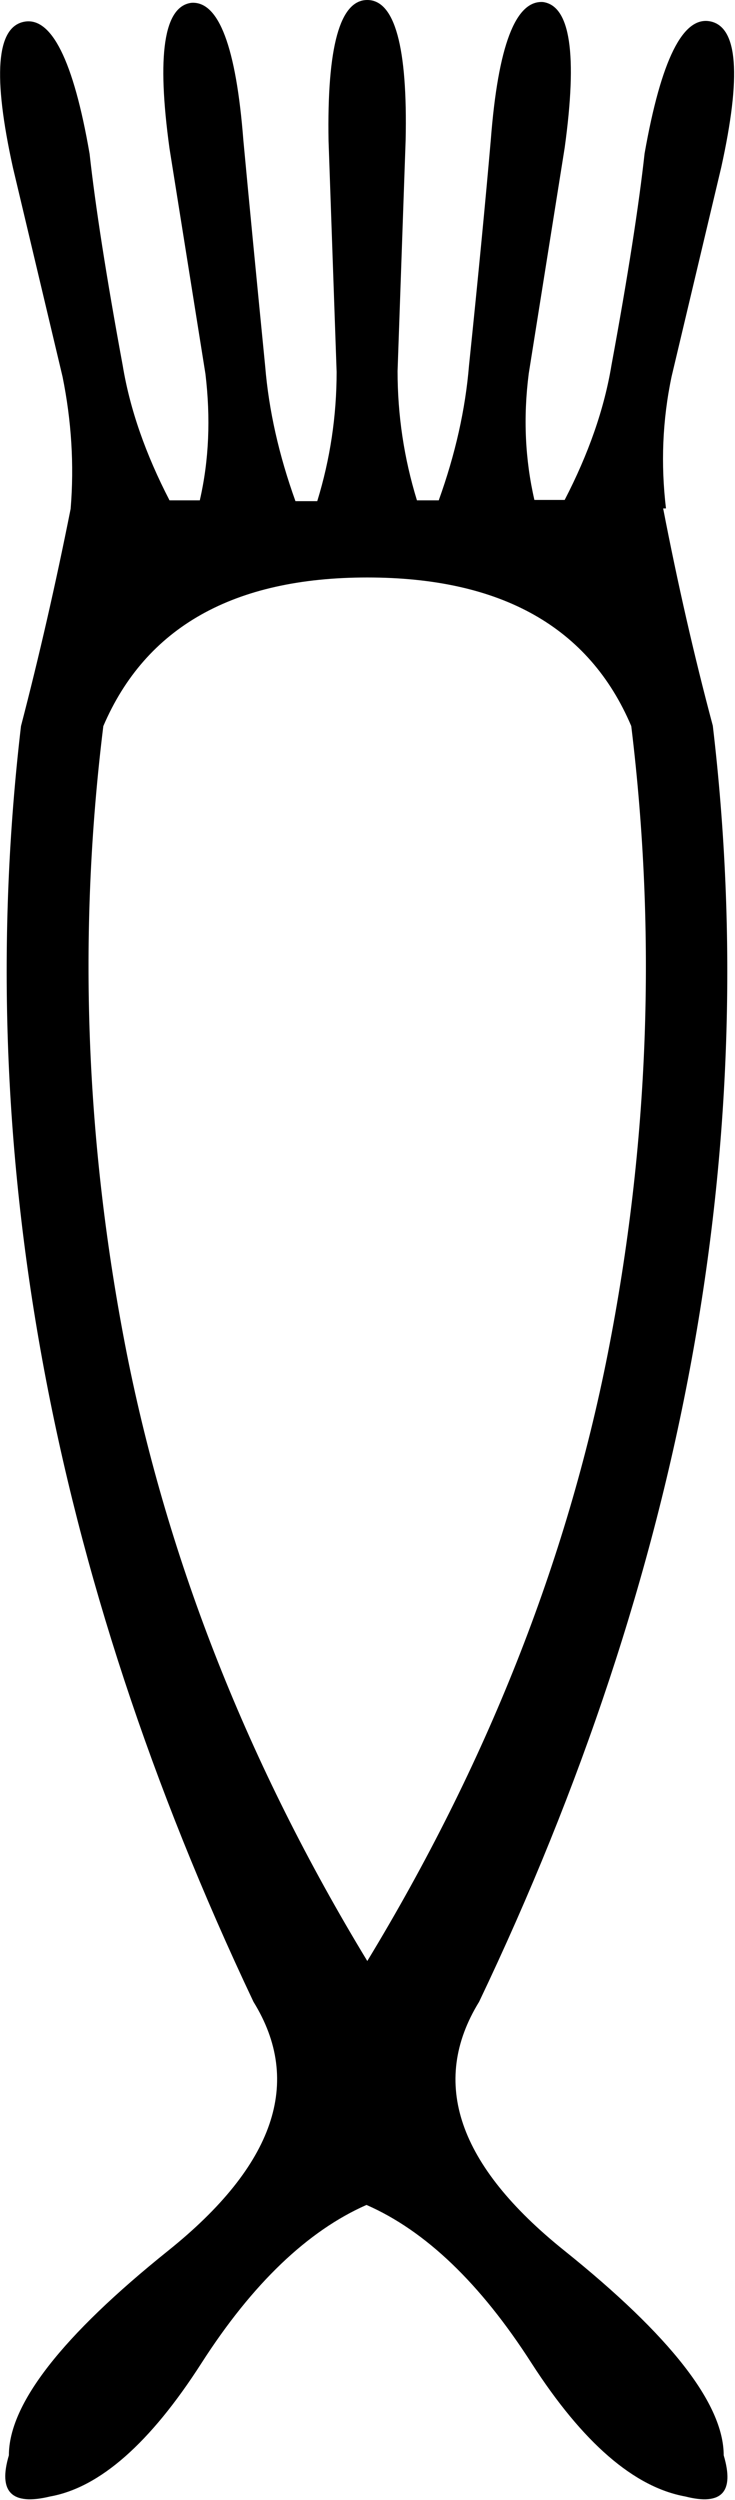 <svg xmlns="http://www.w3.org/2000/svg" viewBox="0 0 182.1 619.1"><path d="M91 0c6.8 0 10 11.6 9.5 34.7l-2 57.2c0 10.9 1.6 21.6 4.8 32h5.4c4.1-11.4 6.6-22.5 7.5-33.4 2.3-22.2 4.1-40.9 5.4-55.9C123.4 11.4 127.7.1 134.5.5c6.8.9 8.6 12.9 5.4 36.1L131 92.5c-1.4 10.9-.9 21.3 1.4 31.3h7.5c5.9-11.4 9.8-22.5 11.6-33.4 4.1-22.2 6.8-39.7 8.2-52.4 4.1-23.2 9.5-34.1 16.3-32.7 6.8 1.4 7.7 13.4 2.7 36.1l-12.3 51.8c-2.3 10.9-2.7 21.8-1.4 32.7h-.7c3.6 18.6 7.7 36.6 12.3 53.8 12.3 104-7 209.3-57.9 316-12.3 20-5.2 40.5 21.1 61.6s39.5 38 39.5 50.7c2.7 9.1-.5 12.5-9.5 10.2-12.7-2.3-25.4-13.3-38.1-33-12.7-19.8-26.3-32.8-40.9-39.2-14.5 6.4-28.2 19.4-40.9 39.2-12.7 19.8-25.2 30.8-37.5 33-9.5 2.3-12.9-1.1-10.2-10.2 0-12.7 13.2-29.6 39.5-50.7s33.4-41.7 21.1-61.6C12.3 389.1-7 283.8 5.2 179.8c4.5-17.3 8.6-35.2 12.3-53.8.9-10.9.2-21.8-2-32.7L3.2 41.5C-1.8 18.8-.9 6.8 5.9 5.4c6.8-1.4 12.3 9.5 16.3 32.7 1.4 12.7 4.1 30.2 8.2 52.4 1.8 10.9 5.7 22 11.6 33.4h7.5c2.3-10 2.7-20.4 1.4-31.3L42 36.8C38.8 13.6 40.6 1.6 47.4.7c6.8-.5 11.1 10.9 12.9 34.1 1.4 15 3.2 33.6 5.4 55.9.9 10.9 3.4 22 7.5 33.4h5.4c3.2-10.4 4.8-21.1 4.8-32l-2-57.2C81 11.6 84.2 0 91 0zm0 485.6c29.5-48.6 49.4-98.8 59.6-150.5 10.2-51.8 12.1-103.5 5.8-155.3C146 155.3 124.2 143 91 143c-33.1 0-54.9 12.3-65.4 36.8-6.4 51.8-4.4 103.5 5.8 155.3C41.7 386.9 61.5 437 91 485.6z"/></svg>